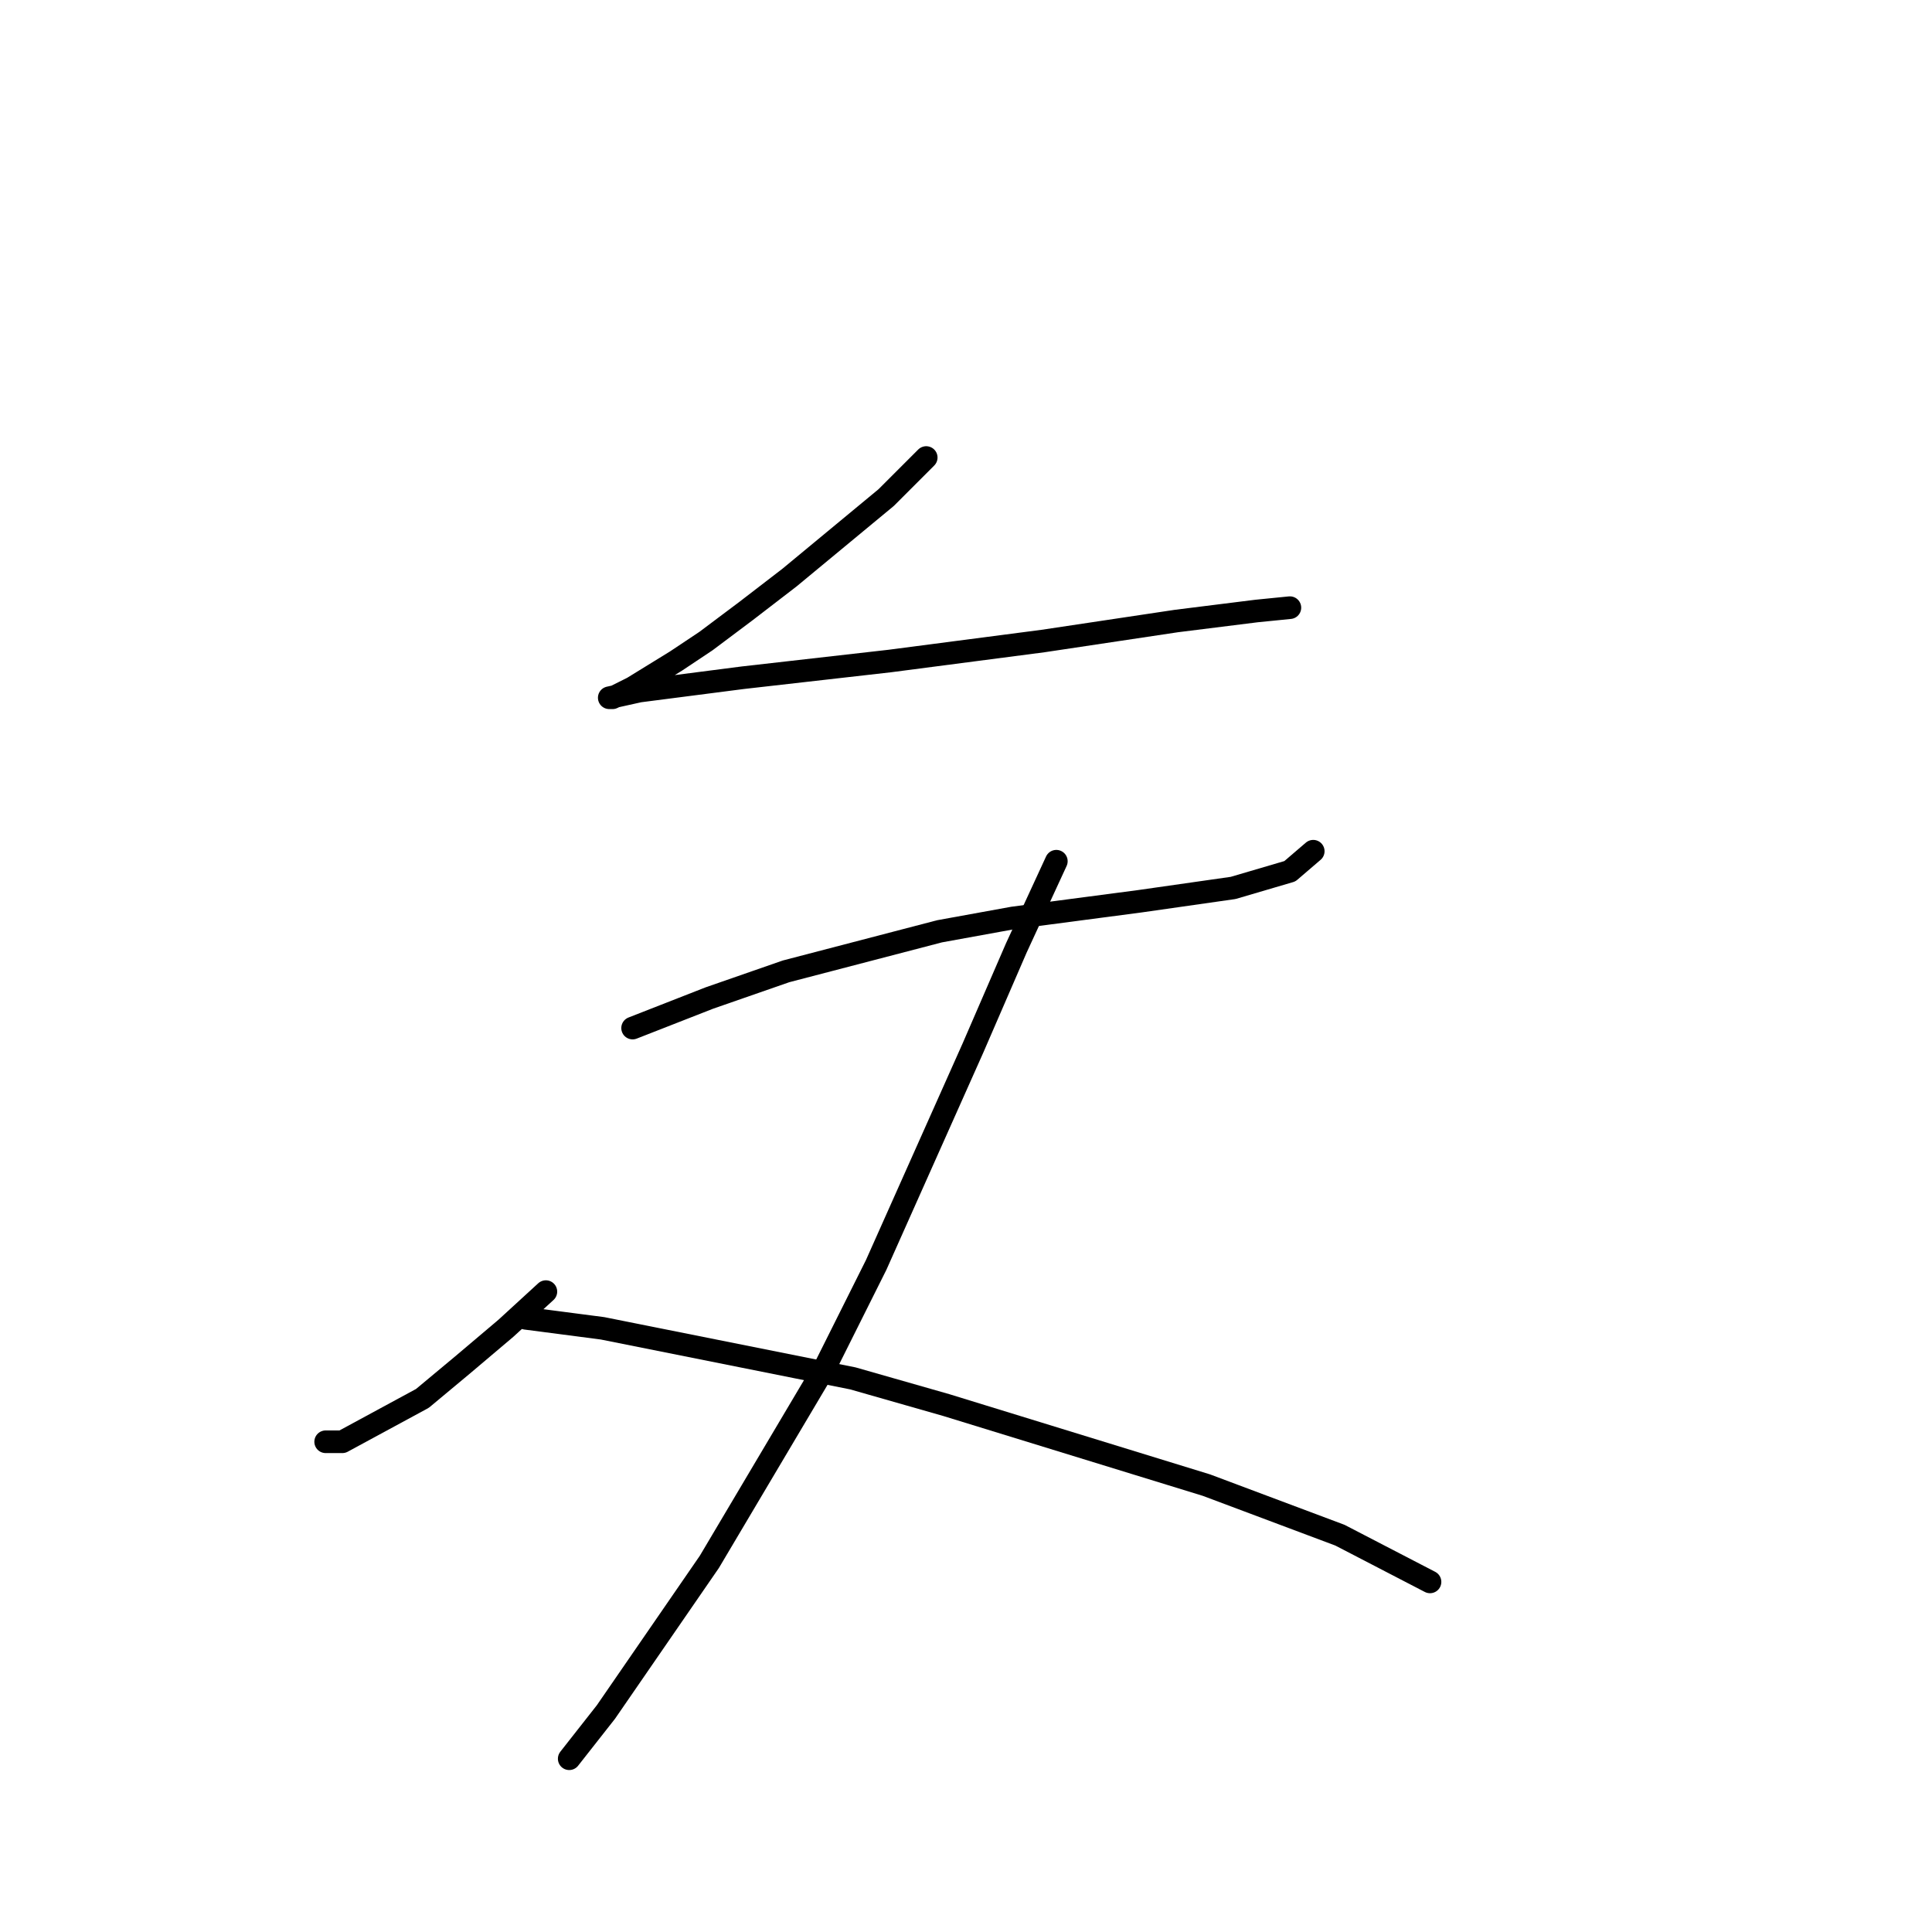 <?xml version="1.0" standalone="no"?>
    <svg width="256" height="256" xmlns="http://www.w3.org/2000/svg" version="1.1">
    <polyline stroke="black" stroke-width="3" stroke-linecap="round" fill="transparent" stroke-linejoin="round" points="122.728 60.626 117.423 65.931 104.603 76.541 98.856 80.962 93.551 84.941 89.572 87.593 83.825 91.13 81.172 92.456 80.73 92.456 84.709 91.572 98.414 89.804 117.865 87.593 138.201 84.941 155.885 82.288 166.495 80.962 170.916 80.52 170.916 80.52 " />
        <polyline stroke="black" stroke-width="3" stroke-linecap="round" fill="transparent" stroke-linejoin="round" points="83.825 136.223 93.993 132.244 104.161 128.707 124.497 123.402 134.223 121.634 151.022 119.423 163.4 117.655 170.916 115.445 174.01 112.792 174.01 112.792 " />
        <polyline stroke="black" stroke-width="3" stroke-linecap="round" fill="transparent" stroke-linejoin="round" points="139.97 114.118 134.665 125.613 128.918 138.875 116.097 167.611 109.466 180.873 93.993 206.956 80.288 226.85 75.425 233.04 75.425 233.04 " />
        <polyline stroke="black" stroke-width="3" stroke-linecap="round" fill="transparent" stroke-linejoin="round" points="72.331 171.147 67.026 176.01 61.278 180.873 55.973 185.294 45.363 191.041 43.153 191.041 43.153 191.041 " />
        <polyline stroke="black" stroke-width="3" stroke-linecap="round" fill="transparent" stroke-linejoin="round" points="69.678 174.684 79.846 176.01 113.003 182.642 125.381 186.178 159.864 196.788 177.547 203.42 189.483 209.609 189.483 209.609 " />
        </svg>